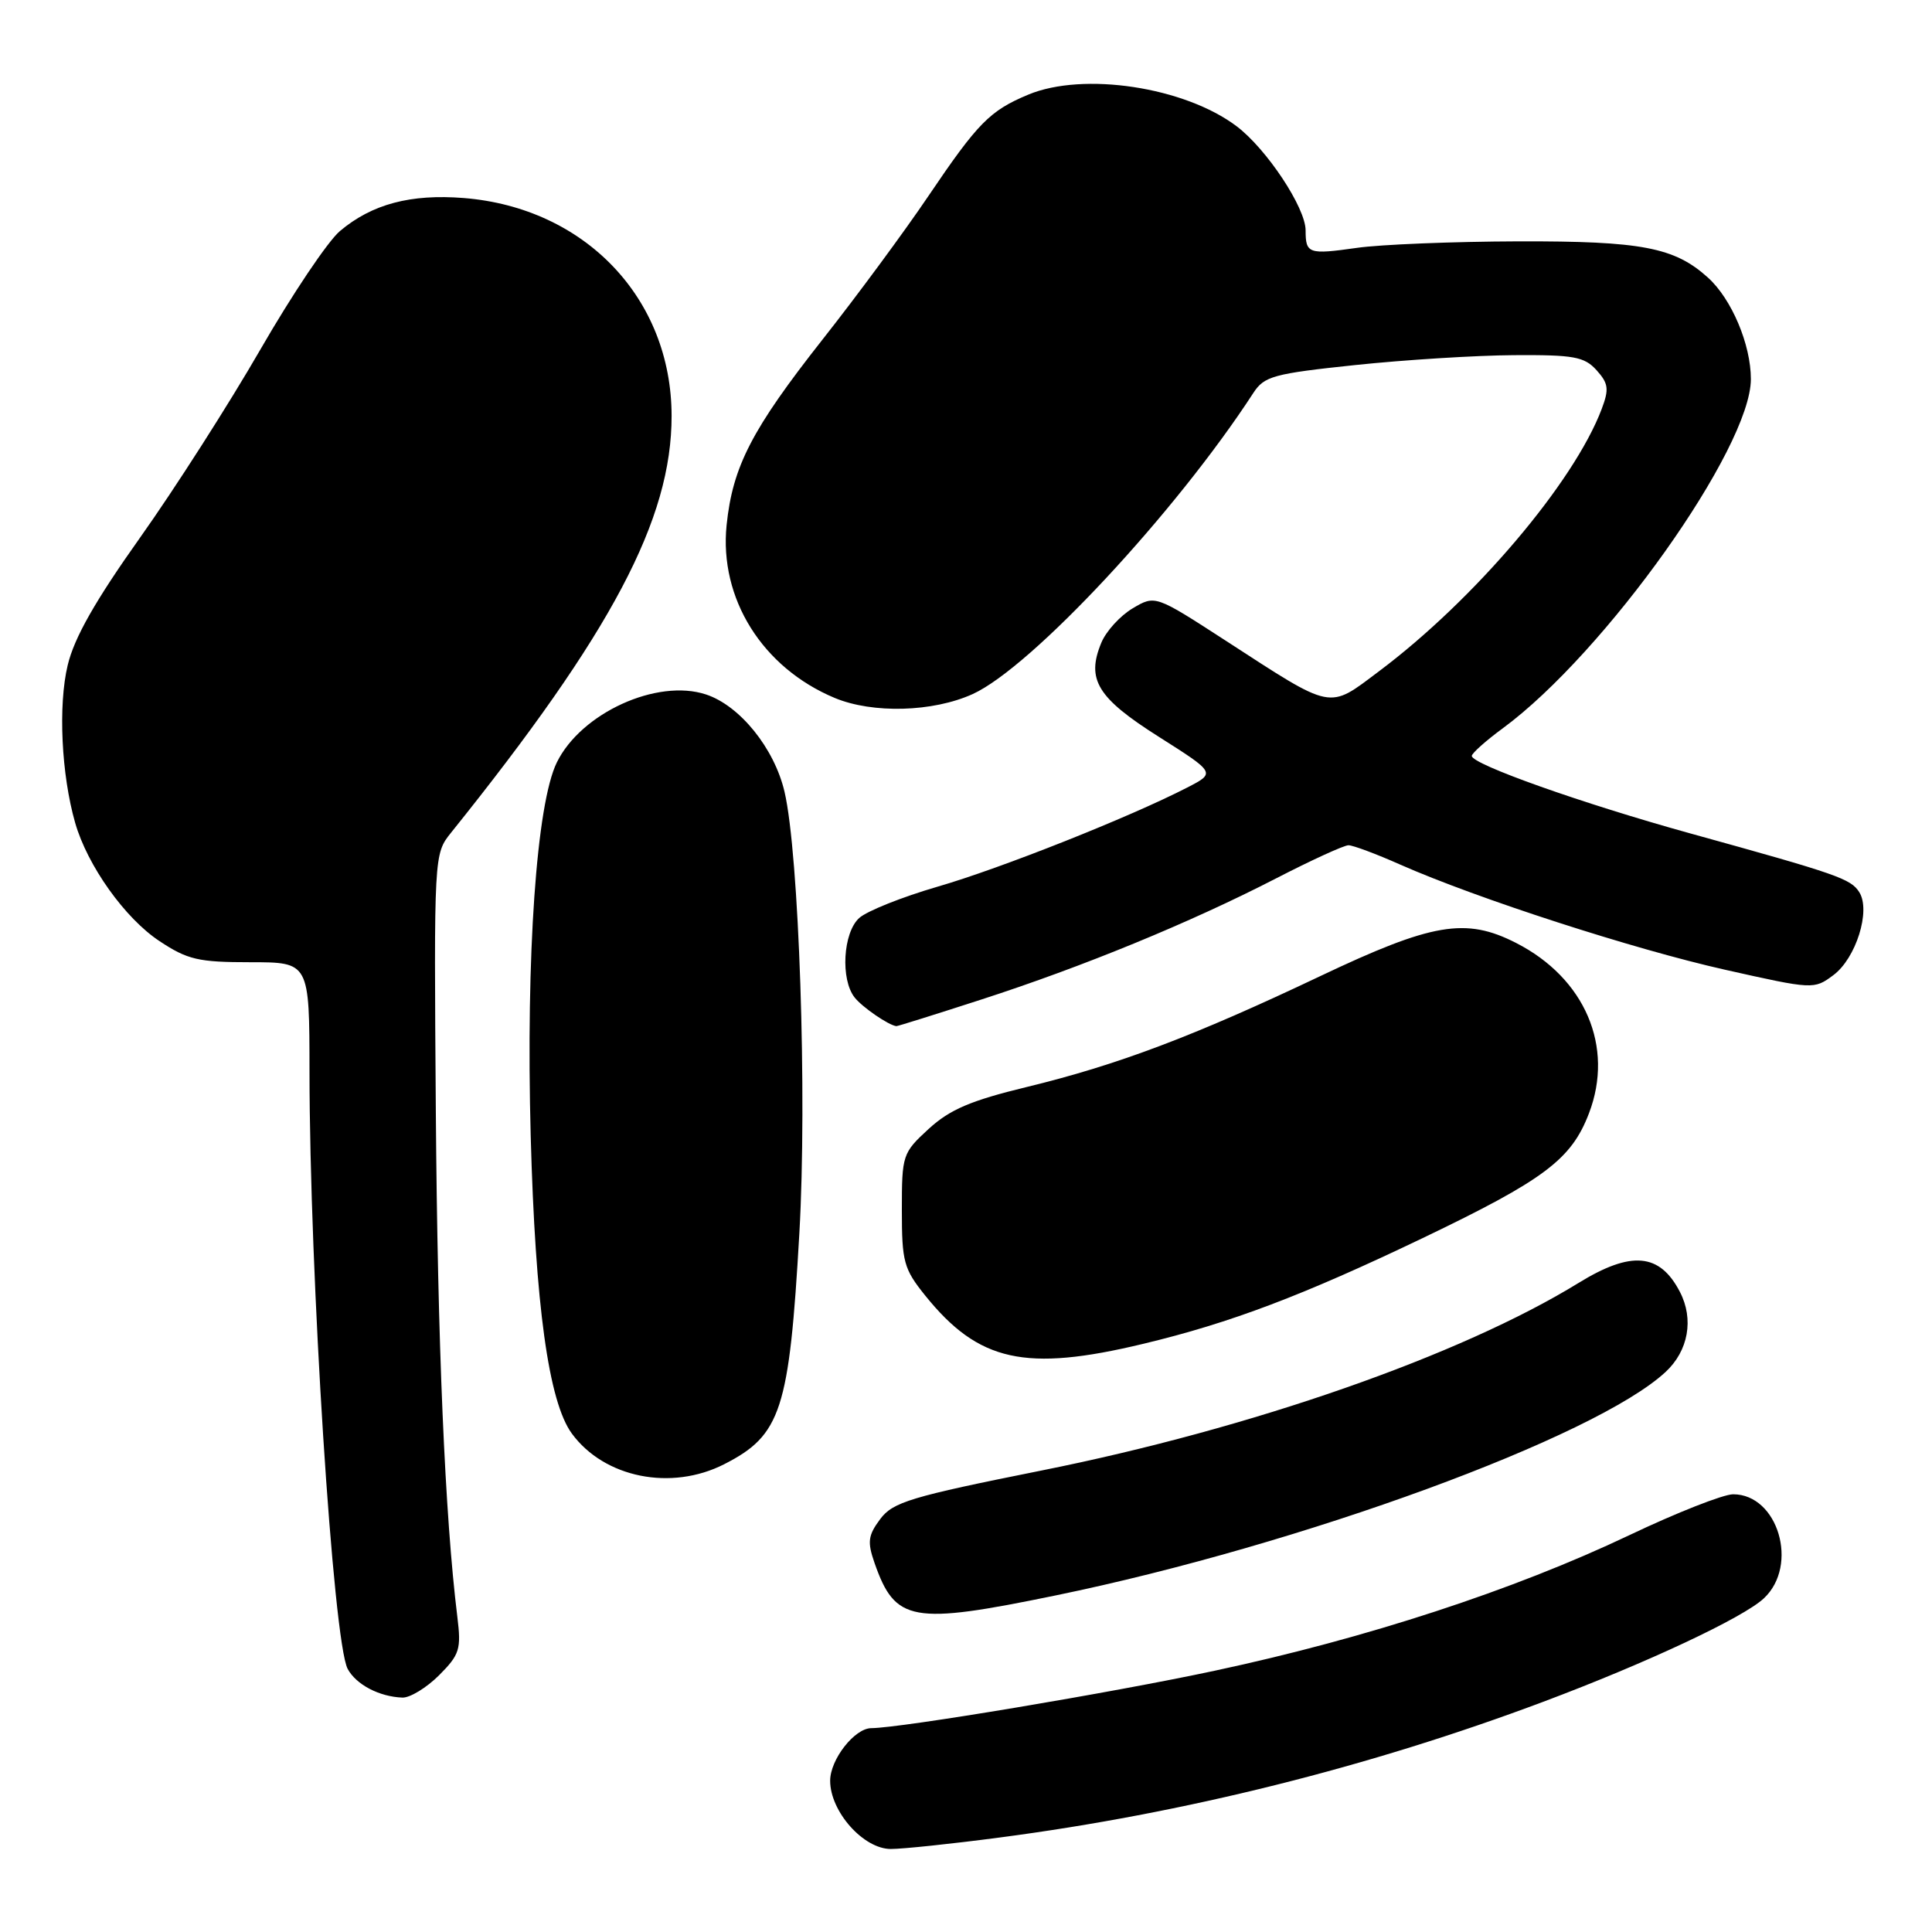 <?xml version="1.0" encoding="UTF-8" standalone="no"?>
<!DOCTYPE svg PUBLIC "-//W3C//DTD SVG 1.1//EN" "http://www.w3.org/Graphics/SVG/1.1/DTD/svg11.dtd" >
<svg xmlns="http://www.w3.org/2000/svg" xmlns:xlink="http://www.w3.org/1999/xlink" version="1.1" viewBox="0 0 256 256">
 <g >
 <path fill="currentColor"
d=" M 132.46 243.48 C 156.88 240.28 181.46 234.14 204.50 225.49 C 218.20 220.35 231.00 214.35 233.73 211.78 C 238.39 207.41 235.60 198.00 229.65 198.00 C 228.35 198.00 222.15 200.44 215.87 203.43 C 200.58 210.70 181.03 217.09 161.00 221.37 C 147.28 224.31 119.38 228.97 115.44 228.99 C 113.23 229.01 110.00 233.14 110.00 235.96 C 110.00 240.04 114.41 245.00 118.04 245.00 C 119.61 245.00 126.10 244.32 132.46 243.48 Z  M 58.17 221.99 C 60.91 219.24 61.13 218.54 60.60 214.24 C 58.95 200.84 57.98 178.07 57.75 147.33 C 57.50 113.17 57.50 113.17 59.77 110.33 C 81.08 83.80 89.01 68.80 88.99 55.09 C 88.97 39.53 77.52 27.53 61.46 26.24 C 54.41 25.68 49.29 27.04 45.05 30.61 C 43.45 31.95 38.72 39.00 34.52 46.28 C 30.33 53.55 23.14 64.79 18.55 71.25 C 12.61 79.62 9.84 84.49 8.97 88.14 C 7.69 93.46 8.13 102.64 9.96 109.03 C 11.59 114.71 16.56 121.68 21.13 124.70 C 24.86 127.17 26.29 127.50 33.18 127.50 C 41.00 127.50 41.00 127.50 41.01 142.00 C 41.02 168.77 44.14 217.52 46.07 221.14 C 47.19 223.22 50.26 224.83 53.33 224.94 C 54.33 224.97 56.51 223.64 58.17 221.99 Z  M 139.89 211.40 C 172.47 204.69 211.43 190.41 220.70 181.79 C 223.72 178.99 224.47 174.80 222.60 171.19 C 219.93 166.03 216.15 165.70 209.16 170.00 C 193.55 179.60 165.85 189.28 138.01 194.85 C 120.64 198.33 118.32 199.03 116.63 201.29 C 115.02 203.45 114.91 204.31 115.88 207.10 C 118.62 214.93 120.82 215.33 139.89 211.40 Z  M 95.97 194.01 C 103.50 190.17 104.58 186.85 105.92 163.40 C 106.96 145.17 105.88 113.12 103.95 104.90 C 102.60 99.15 98.04 93.50 93.55 92.02 C 87.07 89.88 77.00 94.47 73.78 101.03 C 71.09 106.51 69.68 126.59 70.32 150.50 C 70.93 172.95 72.69 185.74 75.77 189.95 C 80.07 195.82 88.94 197.60 95.97 194.01 Z  M 151.50 178.06 C 163.06 175.29 172.63 171.66 188.50 164.06 C 204.64 156.32 208.21 153.64 210.55 147.51 C 213.92 138.70 210.02 129.60 200.88 124.94 C 194.22 121.54 189.79 122.29 174.90 129.36 C 158.16 137.31 148.12 141.10 136.06 144.03 C 128.63 145.83 125.87 147.01 123.06 149.58 C 119.59 152.77 119.50 153.03 119.50 160.33 C 119.50 167.20 119.75 168.13 122.59 171.66 C 129.67 180.45 135.86 181.82 151.50 178.06 Z  M 130.04 132.44 C 143.49 128.09 157.69 122.26 169.05 116.41 C 173.76 113.98 178.09 112.00 178.68 112.00 C 179.27 112.00 182.36 113.15 185.55 114.57 C 195.72 119.06 216.48 125.78 228.60 128.50 C 240.23 131.11 240.37 131.12 242.92 129.22 C 245.93 126.99 247.91 120.67 246.37 118.23 C 245.25 116.44 243.49 115.83 224.00 110.44 C 209.66 106.47 194.98 101.26 195.02 100.16 C 195.04 99.80 196.88 98.15 199.13 96.50 C 212.70 86.51 232.00 59.36 232.00 50.23 C 232.00 45.65 229.45 39.62 226.32 36.79 C 221.88 32.77 217.52 31.94 201.21 31.98 C 192.57 32.01 182.91 32.39 179.75 32.85 C 173.40 33.75 173.00 33.62 173.00 30.53 C 173.00 27.52 167.84 19.74 163.86 16.73 C 156.96 11.52 143.56 9.49 136.25 12.54 C 131.15 14.67 129.57 16.28 123.00 26.00 C 119.84 30.68 113.54 39.22 108.98 45.00 C 99.63 56.88 97.08 61.80 96.28 69.57 C 95.28 79.30 101.01 88.47 110.60 92.48 C 115.64 94.58 123.61 94.36 128.88 91.97 C 136.65 88.44 155.76 67.94 166.08 52.06 C 167.52 49.85 168.75 49.51 179.58 48.37 C 186.14 47.68 195.59 47.09 200.60 47.06 C 208.54 47.01 209.93 47.26 211.55 49.05 C 213.13 50.81 213.23 51.55 212.23 54.20 C 208.55 63.94 195.37 79.47 182.72 88.95 C 175.93 94.04 176.80 94.22 162.38 84.87 C 153.07 78.84 153.07 78.84 150.08 80.61 C 148.43 81.59 146.56 83.64 145.93 85.17 C 143.91 90.04 145.40 92.47 153.55 97.63 C 161.09 102.41 161.09 102.41 157.30 104.36 C 149.71 108.27 132.57 115.08 124.23 117.49 C 119.53 118.86 114.86 120.72 113.85 121.64 C 111.70 123.58 111.35 129.80 113.25 132.18 C 114.28 133.48 117.74 135.85 118.77 135.97 C 118.92 135.99 123.99 134.40 130.04 132.44 Z "/>
</g>
</svg>
